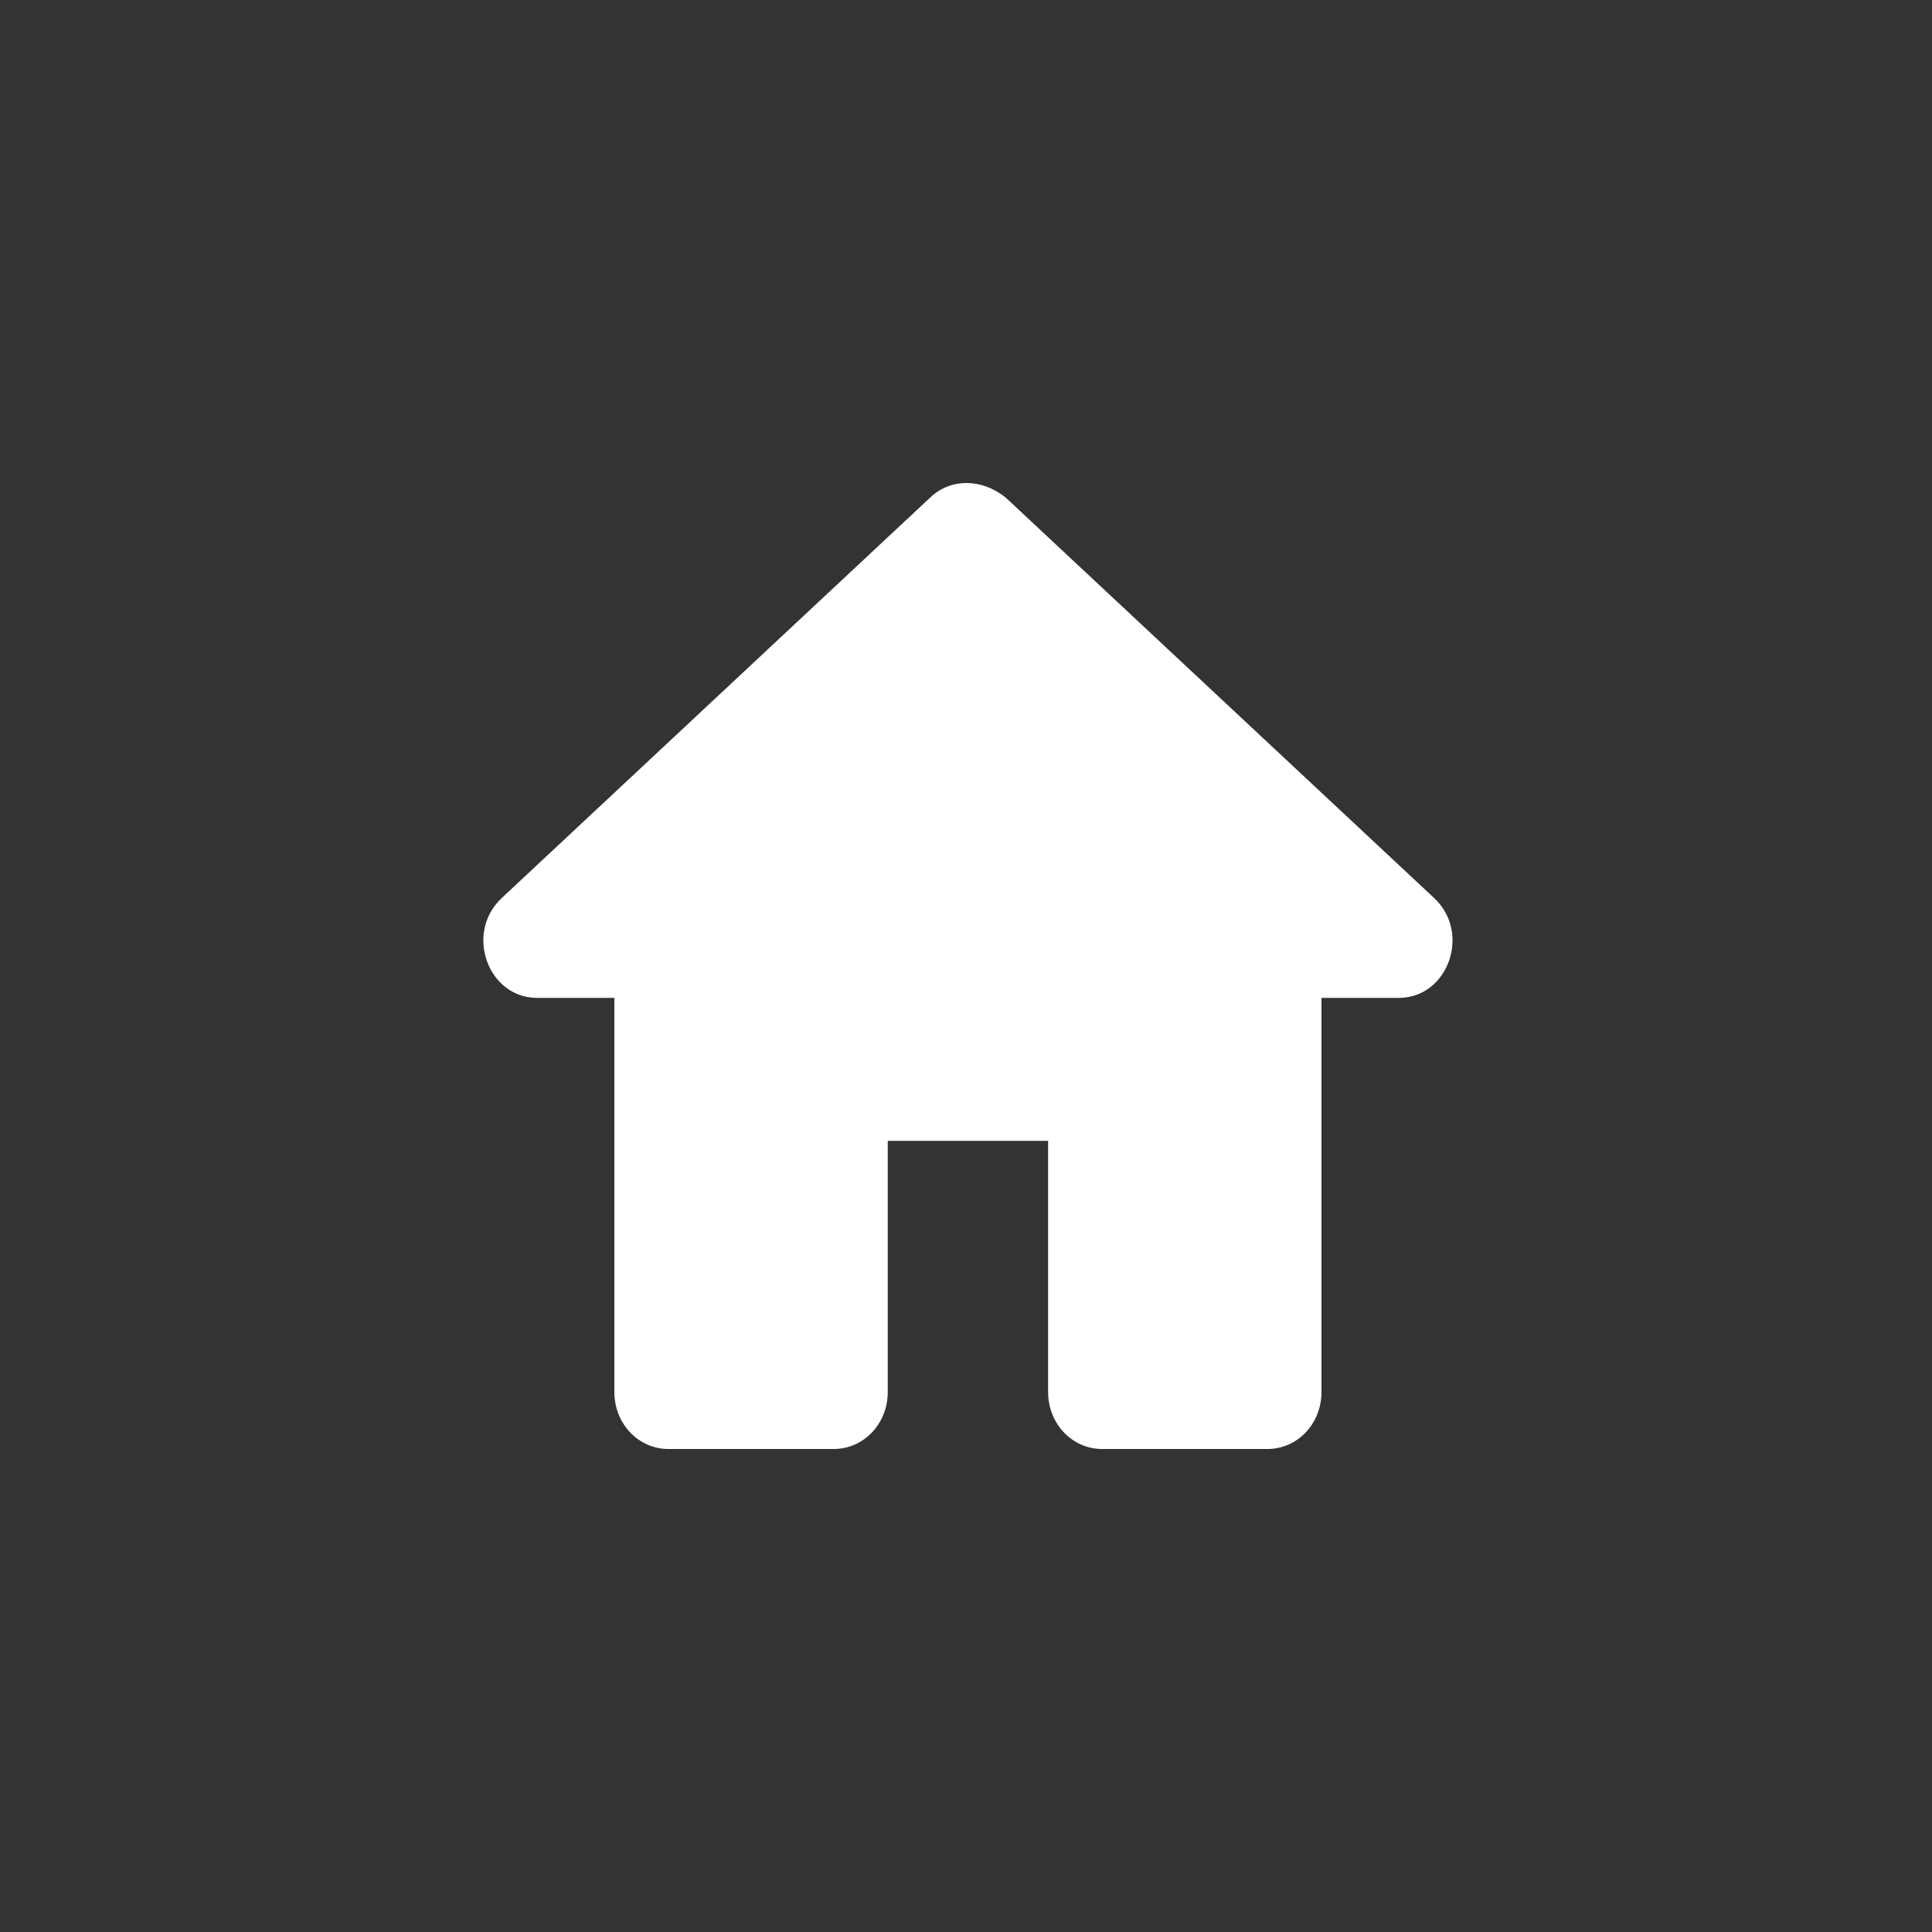 <?xml version="1.0" encoding="utf-8"?>
<!-- Generator: Adobe Illustrator 26.0.0, SVG Export Plug-In . SVG Version: 6.00 Build 0)  -->
<svg version="1.1" id="Calque_1" xmlns="http://www.w3.org/2000/svg" xmlns:xlink="http://www.w3.org/1999/xlink" x="0px" y="0px"
	 viewBox="0 0 200 200" style="enable-background:new 0 0 200 200;" xml:space="preserve">
<rect x="0" y="0" width="200" height="200" fill="#333333" stroke="none"/>
<style type="text/css">
	.st0{fill:#FFFFFF;}
</style>
<path class="st0" d="M96.3,51.5L51.9,93c-3.8,3.6-1.4,10.3,3.7,10.3h8v40.8c0,3.3,2.5,5.9,5.6,5.9h17.1c3.1,0,5.6-2.6,5.6-5.9v-26
	h8.3h8.3v26c0,3.3,2.5,5.9,5.6,5.9h17.1c3.1,0,5.6-2.6,5.6-5.9v-40.8h8c5.1,0,7.5-6.7,3.7-10.3l-44.4-41.5
	C101.6,49.5,98.4,49.5,96.3,51.5z"/>
</svg>
